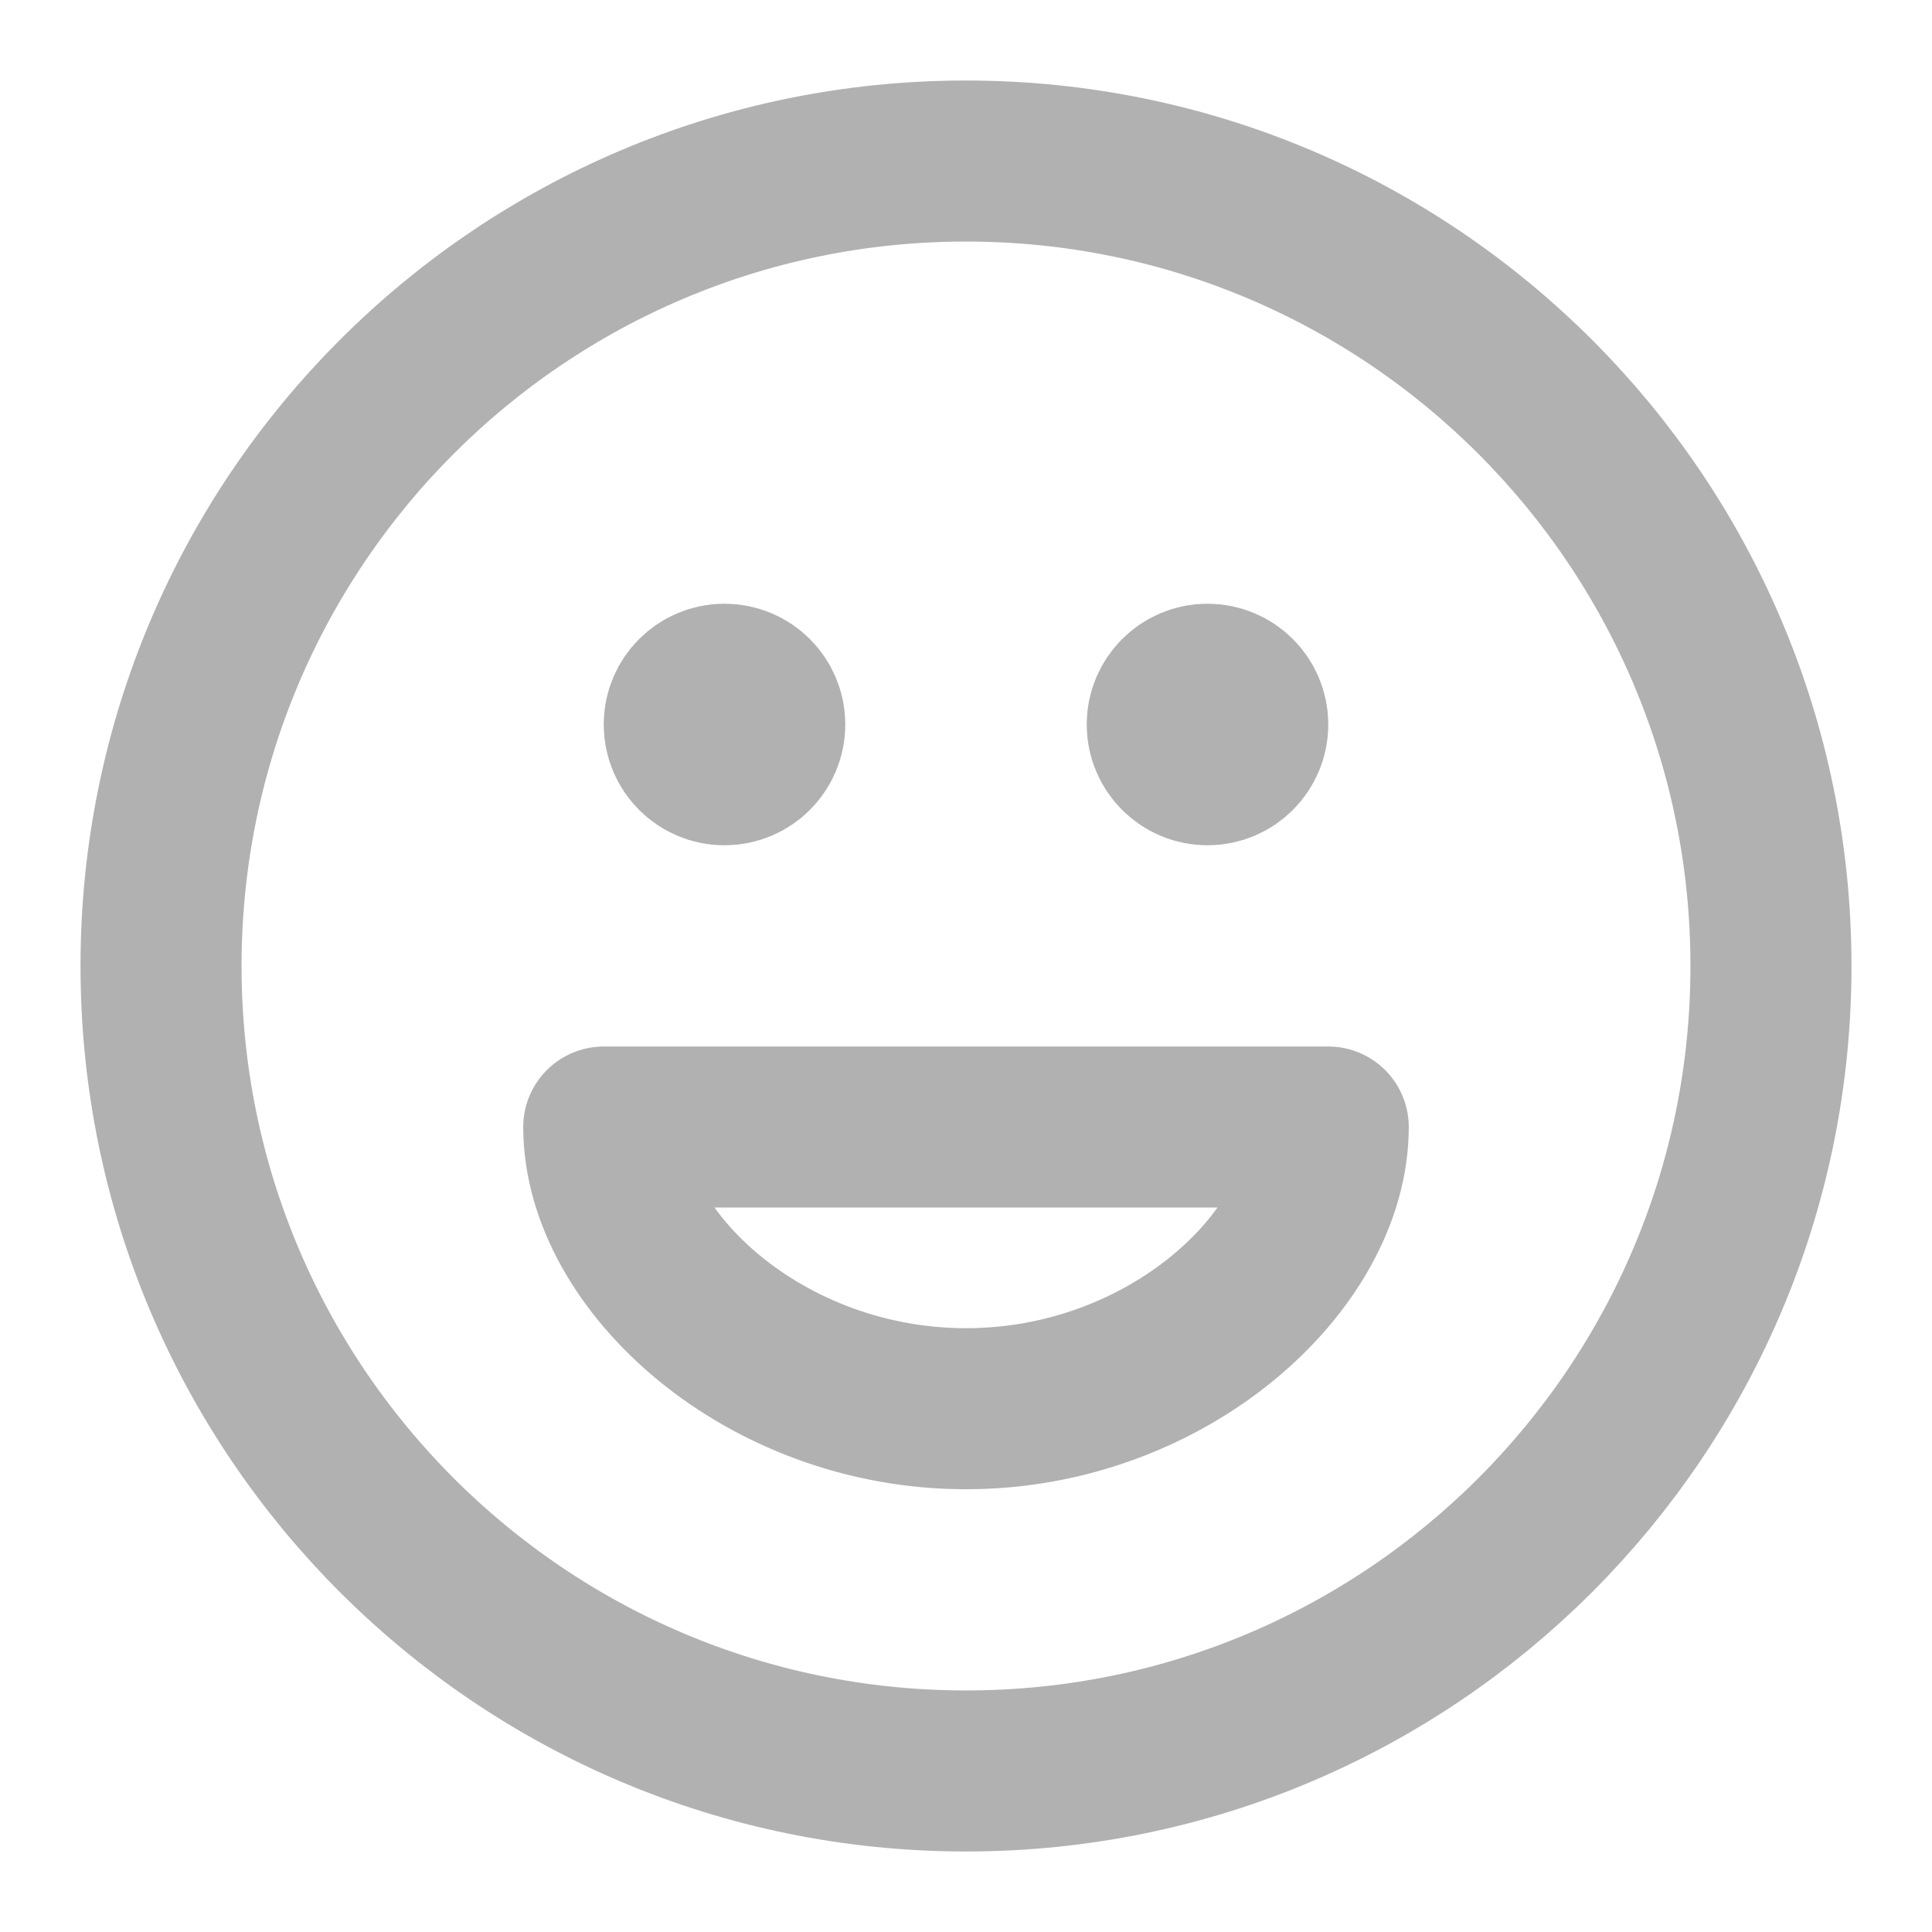 <svg width="20" height="20" viewBox="0 0 20 20" fill="none" xmlns="http://www.w3.org/2000/svg">
<path id="Icon" d="M12.5 7.5H12.508M7.5 7.5H7.508M18.333 10C18.333 14.602 14.602 18.333 10 18.333C5.398 18.333 1.667 14.602 1.667 10C1.667 5.398 5.398 1.667 10 1.667C14.602 1.667 18.333 5.398 18.333 10ZM12.917 7.5C12.917 7.73 12.73 7.917 12.5 7.917C12.27 7.917 12.083 7.73 12.083 7.5C12.083 7.27 12.27 7.083 12.5 7.083C12.73 7.083 12.917 7.27 12.917 7.5ZM7.917 7.5C7.917 7.73 7.73 7.917 7.5 7.917C7.27 7.917 7.083 7.73 7.083 7.5C7.083 7.27 7.27 7.083 7.5 7.083C7.73 7.083 7.917 7.27 7.917 7.5ZM10 14.583C12.084 14.583 13.75 13.056 13.75 11.667H6.25C6.25 13.056 7.916 14.583 10 14.583Z" stroke="#B1B1B1" stroke-width="1.667" stroke-linecap="round" stroke-linejoin="round"/>
</svg>
